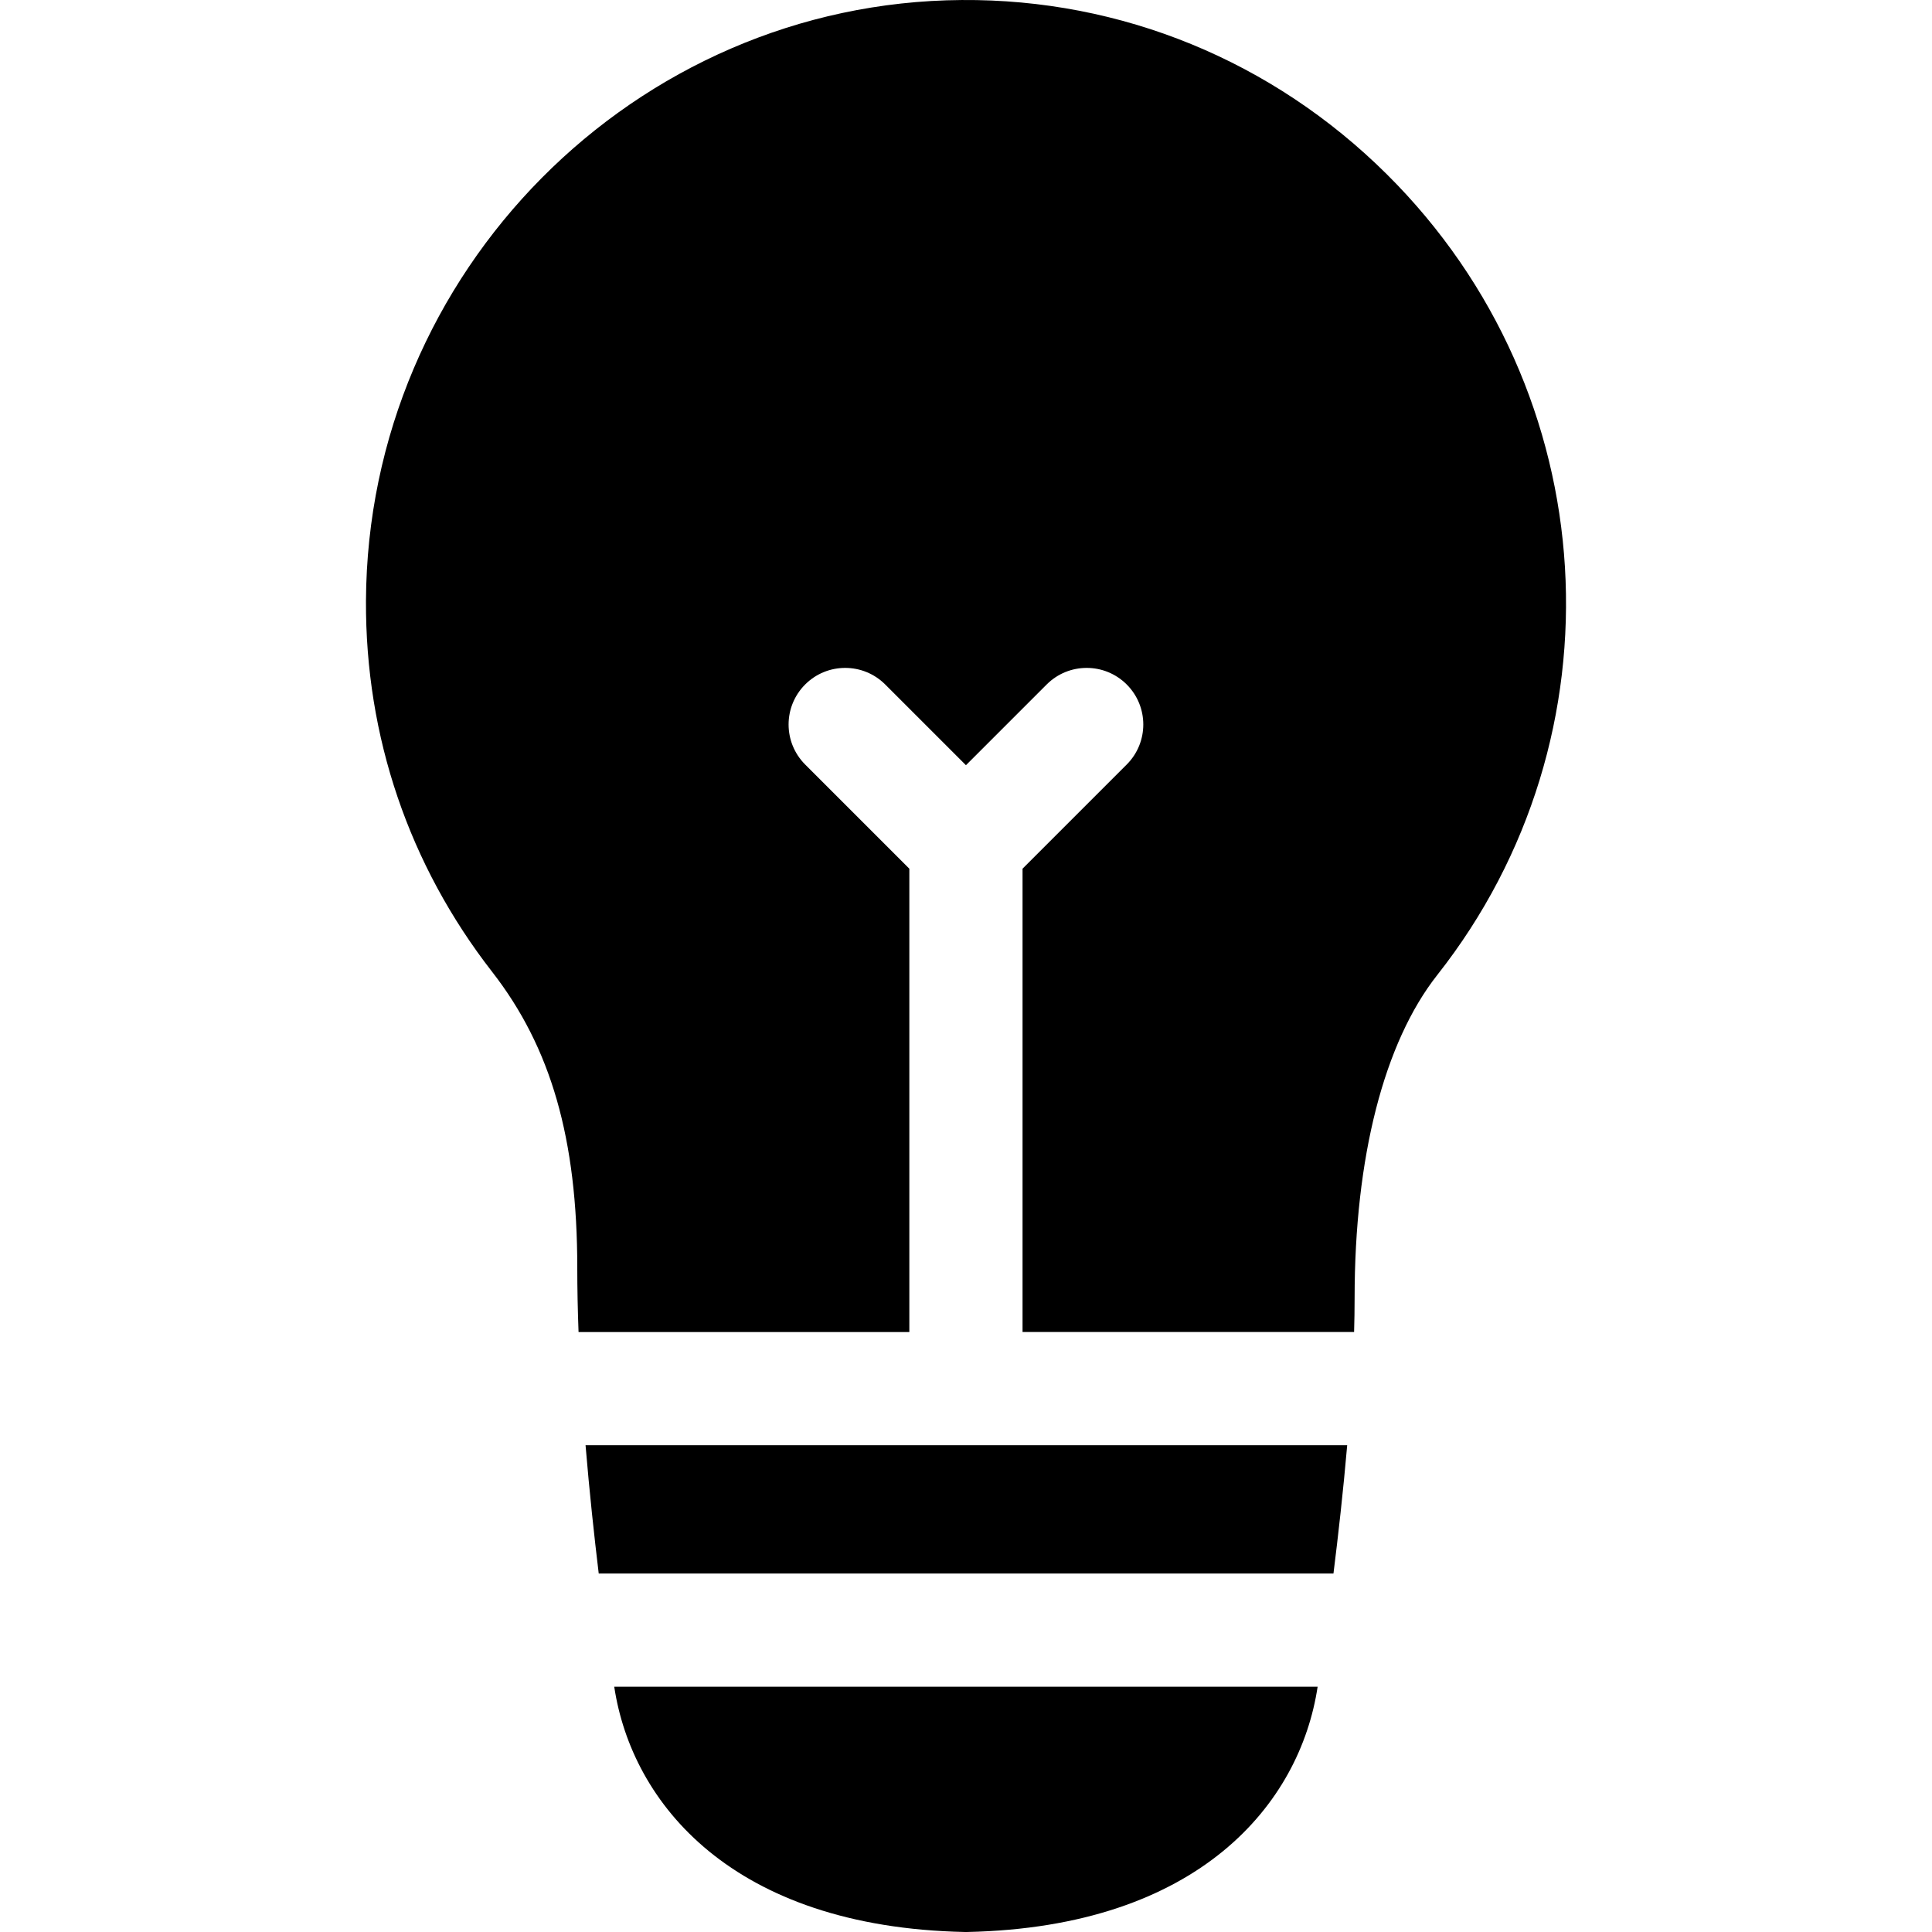 <svg id="Capa_1" enable-background="new 0 0 512.001 512.001" height="512" viewBox="0 0 512.001 512.001" width="512" xmlns="http://www.w3.org/2000/svg"><g><path d="m158.668 417.001h194.713c1.259-10.062 2.591-21.882 3.64-34h-201.845c1.034 12.426 2.3 24.132 3.492 34z"/><path d="m255.671 511.998c.194.004.427.005.625 0 61.563-1.282 88.236-34.094 92.89-64.997h-186.406c4.656 30.903 31.329 63.714 92.891 64.997z"/><path d="m367.521 46.181c-30.249-30.037-70.323-46.505-112.68-46.176-86.641.61-157.454 72.049-157.855 159.248-.166 35.976 11.396 69.966 33.439 98.297 15.602 20.051 22.559 44.246 22.559 78.451 0 5.568.122 11.268.337 17h87.663v-122.787l-27.606-27.607c-5.858-5.858-5.858-15.355 0-21.213 5.857-5.858 15.355-5.858 21.213 0l21.394 21.394 21.394-21.394c5.857-5.858 15.355-5.858 21.213 0s5.858 15.355 0 21.213l-27.606 27.606v122.787h87.864c.088-3.073.136-6.083.136-9 0-37.295 7.787-67.71 21.926-85.642 49.782-63.142 44.854-154.342-13.391-212.177z"/></g></svg>